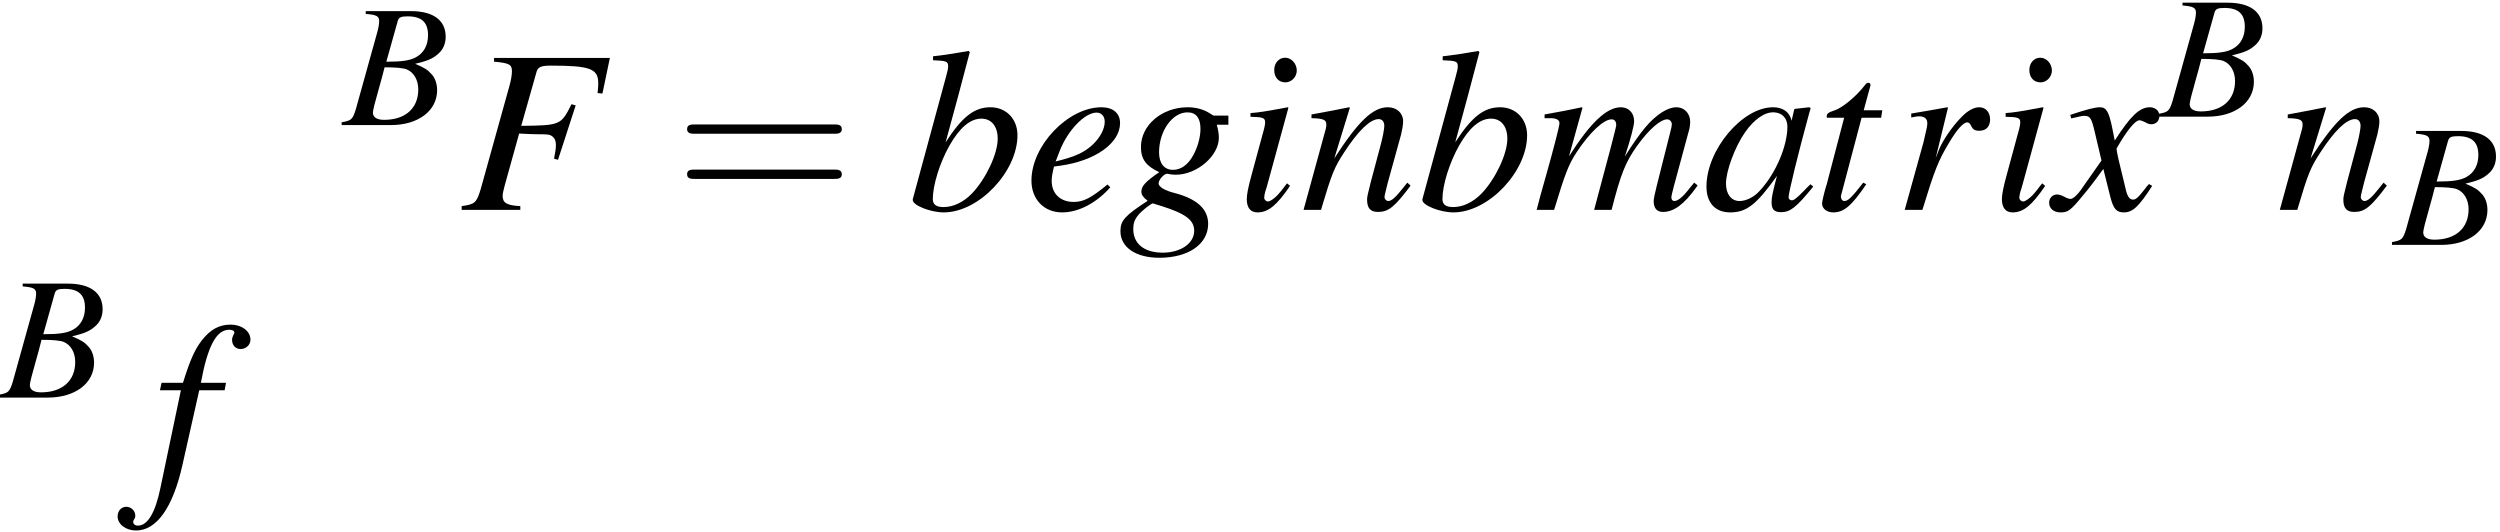 <?xml version='1.0' encoding='UTF-8'?>
<!-- This file was generated by dvisvgm 2.11.1 -->
<svg version='1.1' xmlns='http://www.w3.org/2000/svg' xmlns:xlink='http://www.w3.org/1999/xlink' width='127.962pt' height='27.214pt' viewBox='38.854 55.012 127.962 27.214'>
<defs>
<path id='g11-61' d='M8.183-3.895C8.361-3.895 8.587-3.895 8.587-4.133S8.361-4.371 8.194-4.371H1.06C.893-4.371 .667-4.371 .667-4.133S.893-3.895 1.072-3.895H8.183ZM8.194-1.584C8.361-1.584 8.587-1.584 8.587-1.822S8.361-2.061 8.183-2.061H1.072C.893-2.061 .667-2.061 .667-1.822S.893-1.584 1.06-1.584H8.194Z'/>
<use id='g7-70' xlink:href='#g3-70' transform='scale(1.333)'/>
<use id='g7-97' xlink:href='#g3-97' transform='scale(1.333)'/>
<use id='g7-98' xlink:href='#g3-98' transform='scale(1.333)'/>
<use id='g7-101' xlink:href='#g3-101' transform='scale(1.333)'/>
<use id='g7-102' xlink:href='#g3-102' transform='scale(1.333)'/>
<use id='g7-103' xlink:href='#g3-103' transform='scale(1.333)'/>
<use id='g7-105' xlink:href='#g3-105' transform='scale(1.333)'/>
<use id='g7-109' xlink:href='#g3-109' transform='scale(1.333)'/>
<use id='g7-110' xlink:href='#g3-110' transform='scale(1.333)'/>
<use id='g7-114' xlink:href='#g3-114' transform='scale(1.333)'/>
<use id='g7-116' xlink:href='#g3-116' transform='scale(1.333)'/>
<use id='g7-120' xlink:href='#g3-120' transform='scale(1.333)'/>
<path id='g3-66' d='M-.071 0H2.448C3.85 0 4.815-.732 4.815-1.787C4.815-2.117 4.708-2.43 4.511-2.626C4.332-2.832 4.154-2.939 3.689-3.135C4.324-3.287 4.583-3.394 4.868-3.645C5.119-3.859 5.253-4.163 5.253-4.52C5.253-5.369 4.618-5.833 3.466-5.833H1.161V-5.69C1.715-5.646 1.849-5.574 1.849-5.324C1.849-5.19 1.813-4.967 1.751-4.752L.652-.804C.491-.286 .429-.232-.071-.143V0ZM2.126-2.957C2.707-2.957 3.082-2.921 3.26-2.85C3.627-2.698 3.85-2.305 3.85-1.822C3.85-.858 3.189-.268 2.099-.268C1.724-.268 1.528-.402 1.528-.643C1.528-.75 1.635-1.179 1.84-1.894C1.956-2.296 2.01-2.501 2.126-2.957ZM2.796-5.315C2.85-5.512 2.957-5.565 3.305-5.565C4.02-5.565 4.35-5.261 4.35-4.6C4.35-4.091 4.136-3.698 3.752-3.484C3.448-3.305 3.019-3.243 2.215-3.243L2.796-5.315Z'/>
<path id='g3-70' d='M5.762-5.833H1.313V-5.69C1.894-5.637 2.001-5.583 2.001-5.324C2.001-5.19 1.965-4.967 1.903-4.752L.804-.804C.643-.268 .581-.214 .071-.143V0H2.323V-.143C1.804-.17 1.644-.268 1.644-.536C1.644-.607 1.67-.741 1.724-.938L2.278-2.93C2.608-2.912 2.805-2.903 3.001-2.903C3.35-2.903 3.412-2.894 3.493-2.859C3.627-2.787 3.689-2.671 3.689-2.492C3.689-2.349 3.671-2.242 3.618-1.965L3.77-1.921L4.449-4.011L4.288-4.056C3.886-3.252 3.859-3.243 2.358-3.225L2.948-5.306C3.001-5.485 3.127-5.538 3.493-5.538C4.993-5.538 5.315-5.422 5.315-4.868C5.315-4.815 5.315-4.77 5.306-4.654C5.297-4.6 5.297-4.591 5.288-4.484L5.476-4.466L5.762-5.833Z'/>
<path id='g3-97' d='M4.145-.983C4.011-.849 3.957-.804 3.895-.732C3.627-.456 3.511-.366 3.43-.366C3.359-.366 3.305-.42 3.305-.482C3.305-.661 3.68-2.189 4.1-3.725C4.127-3.814 4.136-3.832 4.154-3.913L4.091-3.939L3.546-3.877L3.52-3.85L3.421-3.421C3.35-3.752 3.091-3.939 2.707-3.939C1.528-3.939 .152-2.305 .152-.893C.152-.268 .491 .098 1.063 .098C1.688 .098 2.072-.197 2.859-1.304C2.68-.607 2.653-.491 2.653-.277C2.653-.018 2.76 .089 3.01 .089C3.368 .089 3.591-.08 4.252-.893L4.145-.983ZM2.76-3.743C3.064-3.725 3.26-3.511 3.26-3.198C3.26-2.448 2.814-1.394 2.197-.732C1.983-.491 1.679-.339 1.42-.339C1.108-.339 .902-.599 .902-1.009C.902-1.492 1.242-2.412 1.626-2.966C1.983-3.484 2.403-3.77 2.76-3.743Z'/>
<path id='g3-98' d='M.983-5.744C1.51-5.726 1.563-5.699 1.563-5.503C1.563-5.422 1.536-5.315 1.483-5.119C1.465-5.056 1.447-4.993 1.438-4.949L1.42-4.886L.205-.411V-.375C.205-.17 .893 .098 1.394 .098C2.742 .098 4.225-1.465 4.225-2.867C4.225-3.493 3.788-3.939 3.189-3.939C2.564-3.939 2.099-3.573 1.465-2.591C1.93-4.288 1.992-4.529 2.394-6.056L2.349-6.101C1.903-6.021 1.581-5.967 .983-5.896V-5.744ZM2.841-3.502C3.225-3.502 3.466-3.207 3.466-2.733C3.466-2.144 3.01-1.188 2.483-.634C2.153-.295 1.769-.107 1.385-.107C1.108-.107 .974-.205 .974-.411C.974-.947 1.242-1.813 1.617-2.474C2.01-3.162 2.412-3.502 2.841-3.502Z'/>
<path id='g3-101' d='M3.198-.974C2.555-.447 2.278-.304 1.894-.304C1.385-.304 1.054-.625 1.054-1.108C1.054-1.242 1.072-1.376 1.143-1.662L1.394-1.697C2.733-1.885 3.68-2.564 3.68-3.332C3.68-3.707 3.412-3.939 2.966-3.939C1.679-3.939 .277-2.465 .277-1.126C.277-.402 .759 .098 1.456 .098C2.09 .098 2.778-.268 3.305-.866L3.198-.974ZM1.358-2.251C1.662-3.046 2.323-3.734 2.778-3.734C2.966-3.734 3.091-3.591 3.091-3.386C3.091-3.109 2.921-2.787 2.644-2.519C2.314-2.206 1.974-2.046 1.206-1.858L1.358-2.251Z'/>
<path id='g3-102' d='M.313-3.537H1.117L.331 .214C.134 1.17-.161 1.662-.536 1.662C-.643 1.662-.715 1.599-.715 1.519C-.715 1.492-.706 1.465-.679 1.42C-.643 1.367-.634 1.331-.634 1.277C-.634 1.09-.795 .938-.983 .938S-1.313 1.099-1.313 1.304C-1.313 1.608-1 1.849-.607 1.849C.188 1.849 .813 .965 1.179-.679L1.822-3.537H2.796L2.85-3.823H1.885C2.144-5.226 2.474-5.86 2.975-5.86C3.091-5.86 3.171-5.815 3.171-5.753C3.171-5.726 3.162-5.708 3.135-5.663C3.1-5.583 3.082-5.538 3.082-5.476C3.082-5.261 3.216-5.119 3.412-5.119C3.618-5.119 3.788-5.279 3.788-5.476C3.788-5.806 3.457-6.056 3.019-6.056S2.233-5.86 1.912-5.44C1.644-5.092 1.465-4.681 1.197-3.823H.375L.313-3.537Z'/>
<path id='g3-103' d='M4.216-3.618H3.671C3.645-3.618 3.6-3.636 3.528-3.689C3.287-3.85 2.993-3.939 2.653-3.939C1.662-3.939 .858-3.252 .858-2.412C.858-1.947 1.054-1.679 1.563-1.447C1.036-1.09 .875-.911 .875-.697C.875-.581 .947-.473 1.117-.348C.232 .232 .071 .411 .071 .822C.071 1.438 .661 1.84 1.563 1.84C2.689 1.84 3.439 1.313 3.439 .536C3.439-.027 3.01-.42 2.162-.643C1.769-.741 1.536-.884 1.536-1.018S1.742-1.385 1.858-1.385C1.876-1.385 1.894-1.385 1.921-1.376C1.992-1.358 2.117-1.349 2.197-1.349C3.01-1.349 3.85-2.072 3.85-2.769C3.85-2.912 3.823-3.091 3.77-3.269H4.216V-3.618ZM1.322-.25C1.331-.25 1.349-.241 1.367-.232C1.394-.223 1.483-.197 1.626-.152C2.573 .143 2.903 .393 2.903 .804C2.903 1.286 2.385 1.644 1.697 1.644C.983 1.644 .563 1.304 .563 .732C.563 .518 .616 .366 .759 .197C.875 .045 1.251-.25 1.322-.25ZM2.644-3.743C2.975-3.743 3.144-3.528 3.144-3.109C3.144-2.796 3.037-2.403 2.867-2.099C2.671-1.733 2.394-1.536 2.09-1.536C1.751-1.536 1.554-1.787 1.554-2.206C1.554-3.028 2.063-3.743 2.644-3.743Z'/>
<path id='g3-105' d='M1.983-1.018C1.769-.732 1.706-.661 1.617-.563C1.465-.411 1.331-.322 1.251-.322C1.179-.322 1.108-.393 1.108-.456C1.108-.545 1.134-.679 1.197-.849C1.197-.875 1.224-.938 1.242-1.009V-1.027L1.251-1.045L2.037-3.922L2.01-3.939C1.108-3.77 .929-3.743 .581-3.716V-3.573C1.054-3.564 1.143-3.537 1.143-3.359C1.143-3.287 1.117-3.144 1.063-2.966L.634-1.385C.491-.866 .438-.59 .438-.411C.438-.08 .581 .098 .849 .098C1.26 .098 1.59-.17 2.099-.92L1.983-1.018ZM1.912-5.842C1.67-5.842 1.492-5.637 1.492-5.369C1.492-5.083 1.662-4.895 1.921-4.895C2.153-4.895 2.358-5.101 2.358-5.351C2.358-5.61 2.153-5.842 1.912-5.842Z'/>
<path id='g3-109' d='M6.155-1.045C6.065-.938 5.994-.849 5.967-.813C5.717-.491 5.529-.339 5.395-.339C5.324-.339 5.279-.393 5.279-.482C5.279-.527 5.315-.67 5.369-.884L5.976-3.127C5.985-3.162 6.003-3.323 6.003-3.377C6.003-3.698 5.78-3.939 5.476-3.939C5.306-3.939 5.127-3.877 4.913-3.743C4.475-3.457 4.109-3.028 3.493-2.046C3.716-2.725 3.85-3.234 3.85-3.403C3.85-3.716 3.645-3.939 3.341-3.939C2.796-3.939 2.171-3.35 1.349-2.055L1.867-3.922L1.84-3.939C1.34-3.832 1.152-3.796 .411-3.662V-3.52H.634C.866-3.52 .983-3.457 .983-3.323C.983-3.225 .777-2.412 .456-1.277C.25-.545 .223-.456 .107 0H.777C1.206-1.42 1.34-1.751 1.644-2.215C2.144-2.975 2.68-3.475 2.984-3.475C3.1-3.475 3.162-3.394 3.162-3.252C3.162-3.171 2.876-2.09 2.314 0H2.984C3.341-1.394 3.52-1.84 3.975-2.474C4.413-3.082 4.859-3.475 5.119-3.475C5.217-3.475 5.297-3.386 5.297-3.287C5.297-3.243 5.279-3.135 5.235-2.975L4.717-.92C4.636-.59 4.6-.42 4.6-.331C4.6-.063 4.725 .08 4.958 .08C5.378 .08 5.771-.214 6.244-.875L6.289-.938L6.155-1.045Z'/>
<path id='g3-110' d='M4.109-1.045L3.922-.813C3.662-.482 3.502-.339 3.377-.339C3.305-.339 3.234-.411 3.234-.482C3.234-.545 3.234-.545 3.359-1.045L3.868-2.885C3.913-3.073 3.948-3.269 3.948-3.394C3.948-3.716 3.707-3.939 3.359-3.939C2.787-3.939 2.224-3.403 1.304-1.974L1.903-3.922L1.876-3.939C1.394-3.841 1.206-3.805 .429-3.662V-3.52C.884-3.511 1-3.457 1-3.278C1-3.225 .992-3.171 .983-3.127L.125 0H.795C1.215-1.411 1.295-1.608 1.688-2.215C2.224-3.037 2.68-3.484 3.01-3.484C3.144-3.484 3.225-3.386 3.225-3.225C3.225-3.118 3.171-2.823 3.1-2.546L2.707-1.072C2.591-.616 2.564-.491 2.564-.402C2.564-.063 2.689 .08 2.984 .08C3.386 .08 3.618-.107 4.234-.929L4.109-1.045Z'/>
<path id='g3-114' d='M1.081 0C1.545-1.519 1.697-1.903 2.108-2.582C2.403-3.082 2.653-3.359 2.805-3.359C2.859-3.359 2.903-3.323 2.948-3.234C3.019-3.082 3.091-3.037 3.269-3.037C3.528-3.037 3.68-3.198 3.68-3.475S3.511-3.939 3.26-3.939C3.055-3.939 2.814-3.805 2.582-3.564C2.215-3.189 1.858-2.662 1.715-2.305L1.59-1.983L2.063-3.922L2.037-3.939C1.385-3.823 1.304-3.805 .652-3.698V-3.546C.866-3.591 .893-3.591 .956-3.591C1.152-3.591 1.268-3.502 1.268-3.341C1.268-3.216 1.268-3.216 1.126-2.608L.402 0H1.081Z'/>
<path id='g3-116' d='M2.644-3.823H1.93L2.18-4.743C2.189-4.761 2.189-4.779 2.189-4.788C2.189-4.851 2.162-4.877 2.117-4.877C2.063-4.877 2.037-4.868 1.983-4.797C1.635-4.341 1.081-3.895 .795-3.814C.572-3.743 .509-3.689 .509-3.591C.509-3.582 .509-3.564 .518-3.537H1.179L.536-1.081C.518-1 .509-.974 .482-.893C.402-.625 .331-.313 .331-.241C.331-.045 .518 .098 .759 .098C1.17 .098 1.465-.152 2.028-.983L1.912-1.045C1.474-.482 1.331-.339 1.188-.339C1.108-.339 1.054-.411 1.054-.518C1.054-.527 1.054-.536 1.063-.563L1.849-3.537H2.599L2.644-3.823Z'/>
<path id='g3-120' d='M3.591-.992C3.52-.911 3.475-.858 3.394-.75C3.189-.482 3.082-.393 2.984-.393C2.85-.393 2.769-.509 2.707-.759C2.689-.831 2.68-.884 2.671-.911C2.448-1.813 2.349-2.224 2.349-2.358C2.742-3.046 3.064-3.439 3.225-3.439C3.278-3.439 3.35-3.412 3.439-3.368C3.546-3.305 3.609-3.287 3.68-3.287C3.868-3.287 3.993-3.421 3.993-3.609S3.841-3.939 3.627-3.939C3.234-3.939 2.894-3.618 2.278-2.662L2.18-3.153C2.055-3.761 1.956-3.939 1.715-3.939C1.519-3.939 1.215-3.859 .67-3.68L.572-3.645L.607-3.511C.947-3.591 1.027-3.609 1.108-3.609C1.331-3.609 1.385-3.528 1.51-2.993L1.769-1.894L1.036-.849C.858-.581 .679-.42 .581-.42C.527-.42 .438-.447 .348-.5C.232-.563 .134-.59 .063-.59C-.107-.59-.241-.456-.241-.277C-.241-.045-.063 .098 .205 .098C.482 .098 .59 .018 1.036-.527C1.277-.813 1.465-1.054 1.84-1.572L2.108-.5C2.224-.045 2.34 .098 2.626 .098C2.966 .098 3.198-.116 3.716-.92L3.591-.992Z'/>
</defs>
<g id='page1'>
<use x='56.413' y='61.414' xlink:href='#g3-66'/>
<use x='62.39' y='65.753' xlink:href='#g7-70'/>
<use x='73.355' y='65.753' xlink:href='#g11-61'/>
<use x='85.301' y='65.753' xlink:href='#g7-98'/>
<use x='91.279' y='65.753' xlink:href='#g7-101'/>
<use x='96.109' y='65.753' xlink:href='#g7-103'/>
<use x='102.086' y='65.753' xlink:href='#g7-105'/>
<use x='105.41' y='65.753' xlink:href='#g7-110'/>
<use x='111.387' y='65.753' xlink:href='#g7-98'/>
<use x='117.365' y='65.753' xlink:href='#g7-109'/>
<use x='125.996' y='65.753' xlink:href='#g7-97'/>
<use x='131.675' y='65.753' xlink:href='#g7-116'/>
<use x='135.811' y='65.753' xlink:href='#g7-114'/>
<use x='140.737' y='65.753' xlink:href='#g7-105'/>
<use x='144.06' y='65.753' xlink:href='#g7-120'/>
<use x='149.404' y='60.983' xlink:href='#g3-66'/>
<use x='155.38' y='65.753' xlink:href='#g7-110'/>
<use x='161.358' y='67.547' xlink:href='#g3-66'/>
<use x='38.854' y='75.362' xlink:href='#g3-66'/>
<use x='46.624' y='79.701' xlink:href='#g7-102'/>
</g>
</svg>